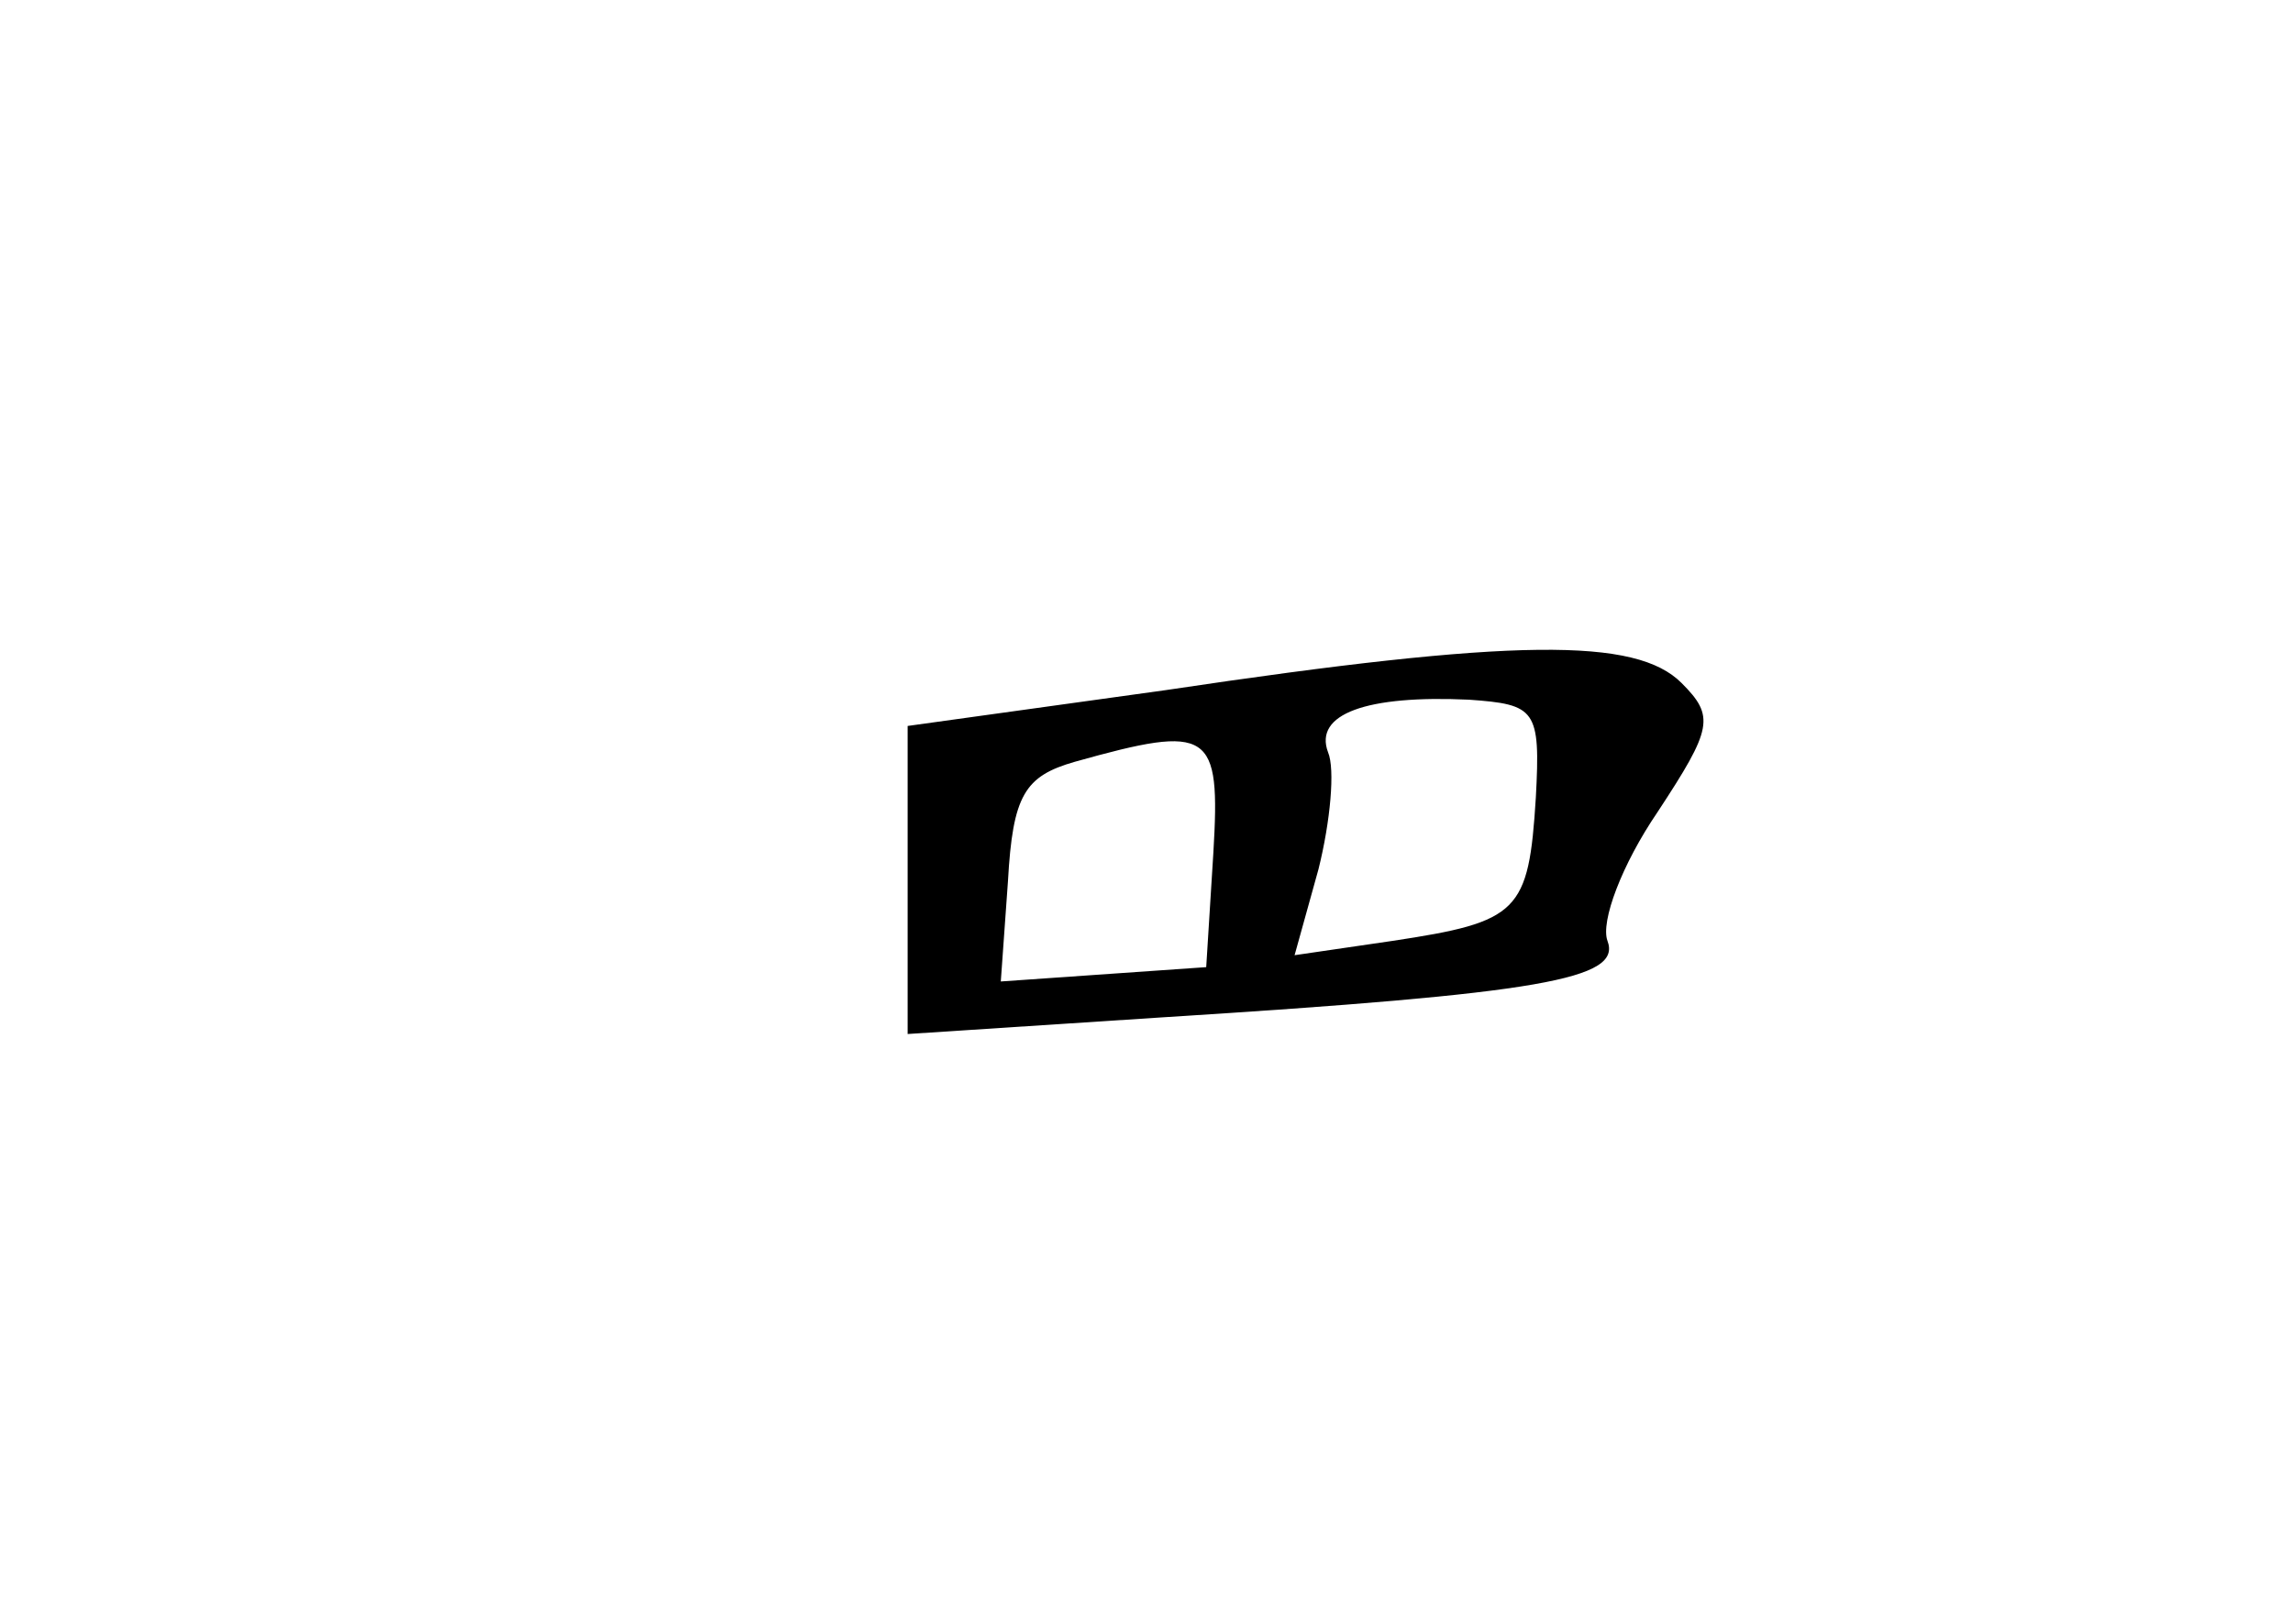 <?xml version="1.0" standalone="no"?>
<!DOCTYPE svg PUBLIC "-//W3C//DTD SVG 20010904//EN"
 "http://www.w3.org/TR/2001/REC-SVG-20010904/DTD/svg10.dtd">
<svg version="1.0" xmlns="http://www.w3.org/2000/svg"
 width="96pt" height="68pt" viewBox="0 0 96 68"
 preserveAspectRatio="xMidYMid meet">
<g transform="translate(0,68) scale(0.1,-0.1)"
fill="#000000" stroke="none">
<path d="M488 391 l-108 -15 0 -65 0 -64 107 7 c159 10 192 16 186 32 -3 8 6
32 21 54 23 35 24 40 10 54 -19 19 -69 19 -216 -3z m155 -45 c-3 -48 -7 -52
-60 -60 l-41 -6 10 36 c5 20 7 42 4 49 -6 16 16 24 59 22 28 -2 30 -4 28 -41z
m-135 -23 l-3 -48 -43 -3 -43 -3 3 42 c2 36 7 44 28 50 57 16 61 13 58 -38z"/>
</g>
</svg>
